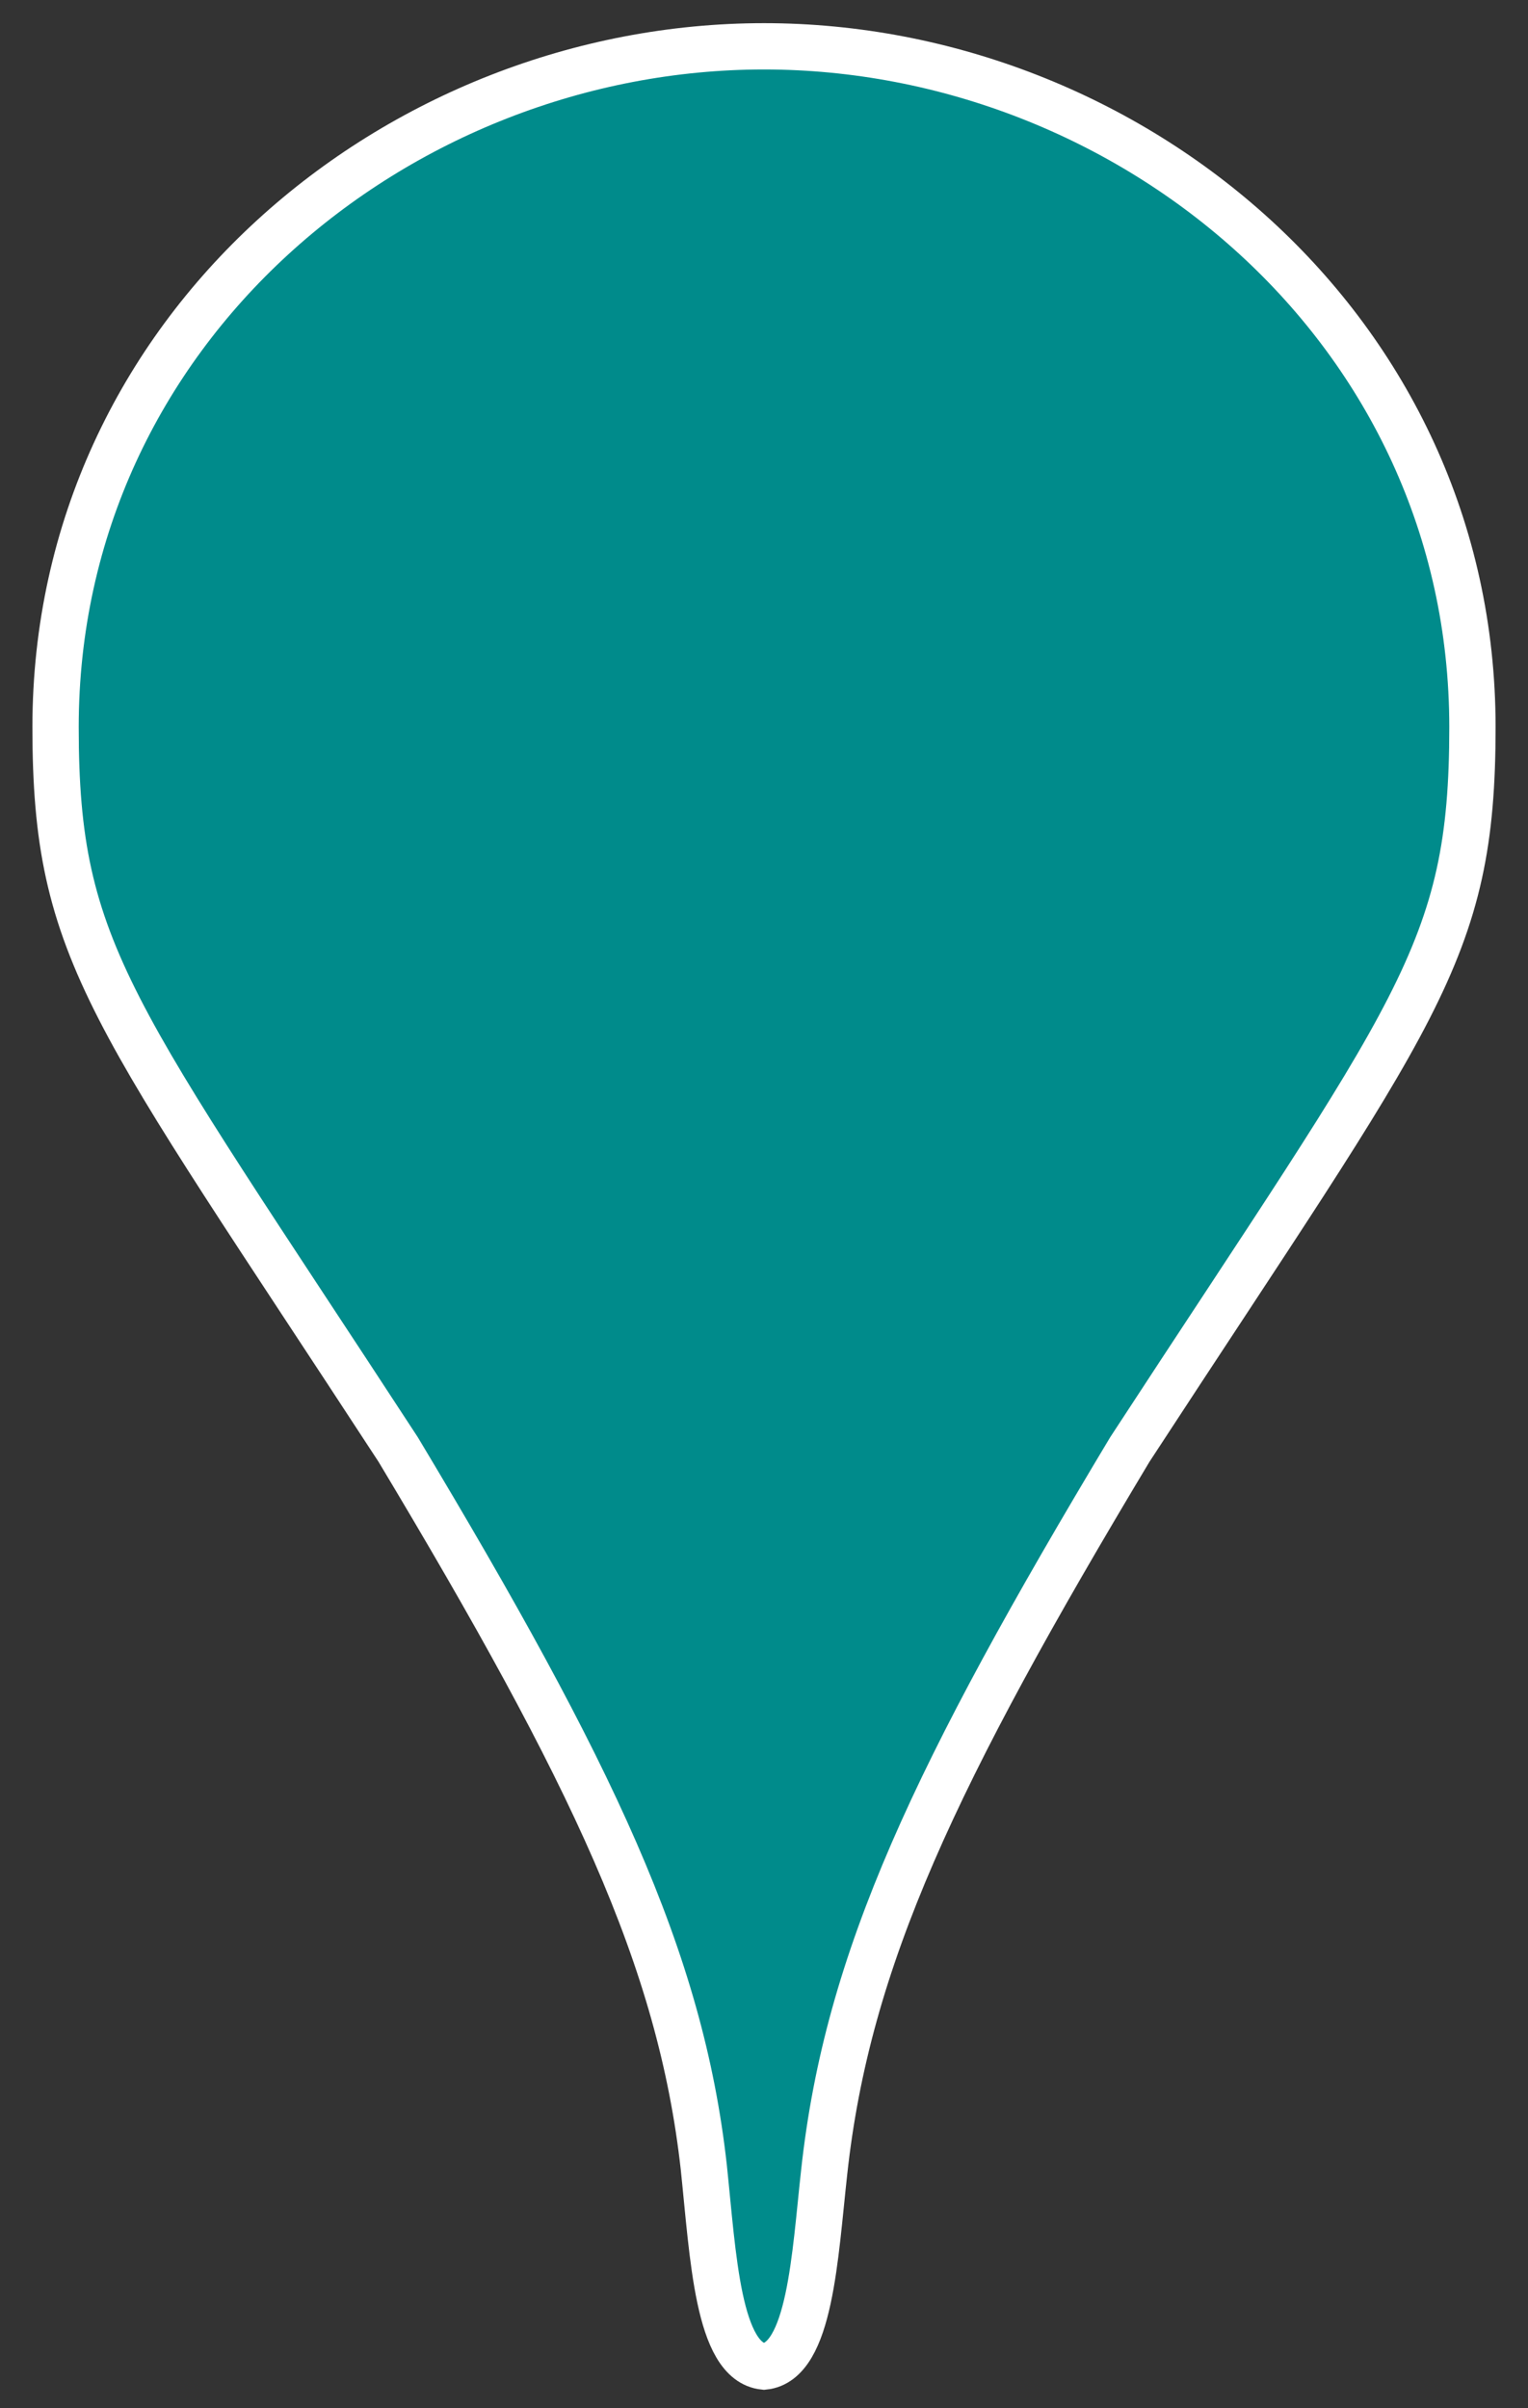 <svg version="1.0" xmlns="http://www.w3.org/2000/svg" width="33" height="52">
  <rect width="100%" height="100%" fill="#333333" stroke="none"/>
  <path fill="#008b8b" stroke="#fff" d="M 16.5 1 C 8.6 1 1.2 7.1 1.2 15.7 C 1.2 20.6 2.4 21.8 8.6 31.3 C 12.8 38.3 14.7 42.3 15.2 46.8 C 15.4 48.7 15.5 51 16.5 51.1 C 17.5 51 17.6 48.7 17.8 46.9 C 18.3 42.3 20.2 38.3 24.4 31.3 C 30.6 21.8 31.8 20.6 31.8 15.7 C 31.8 7.1 24.4 1 16.5 1 Z" />
</svg>